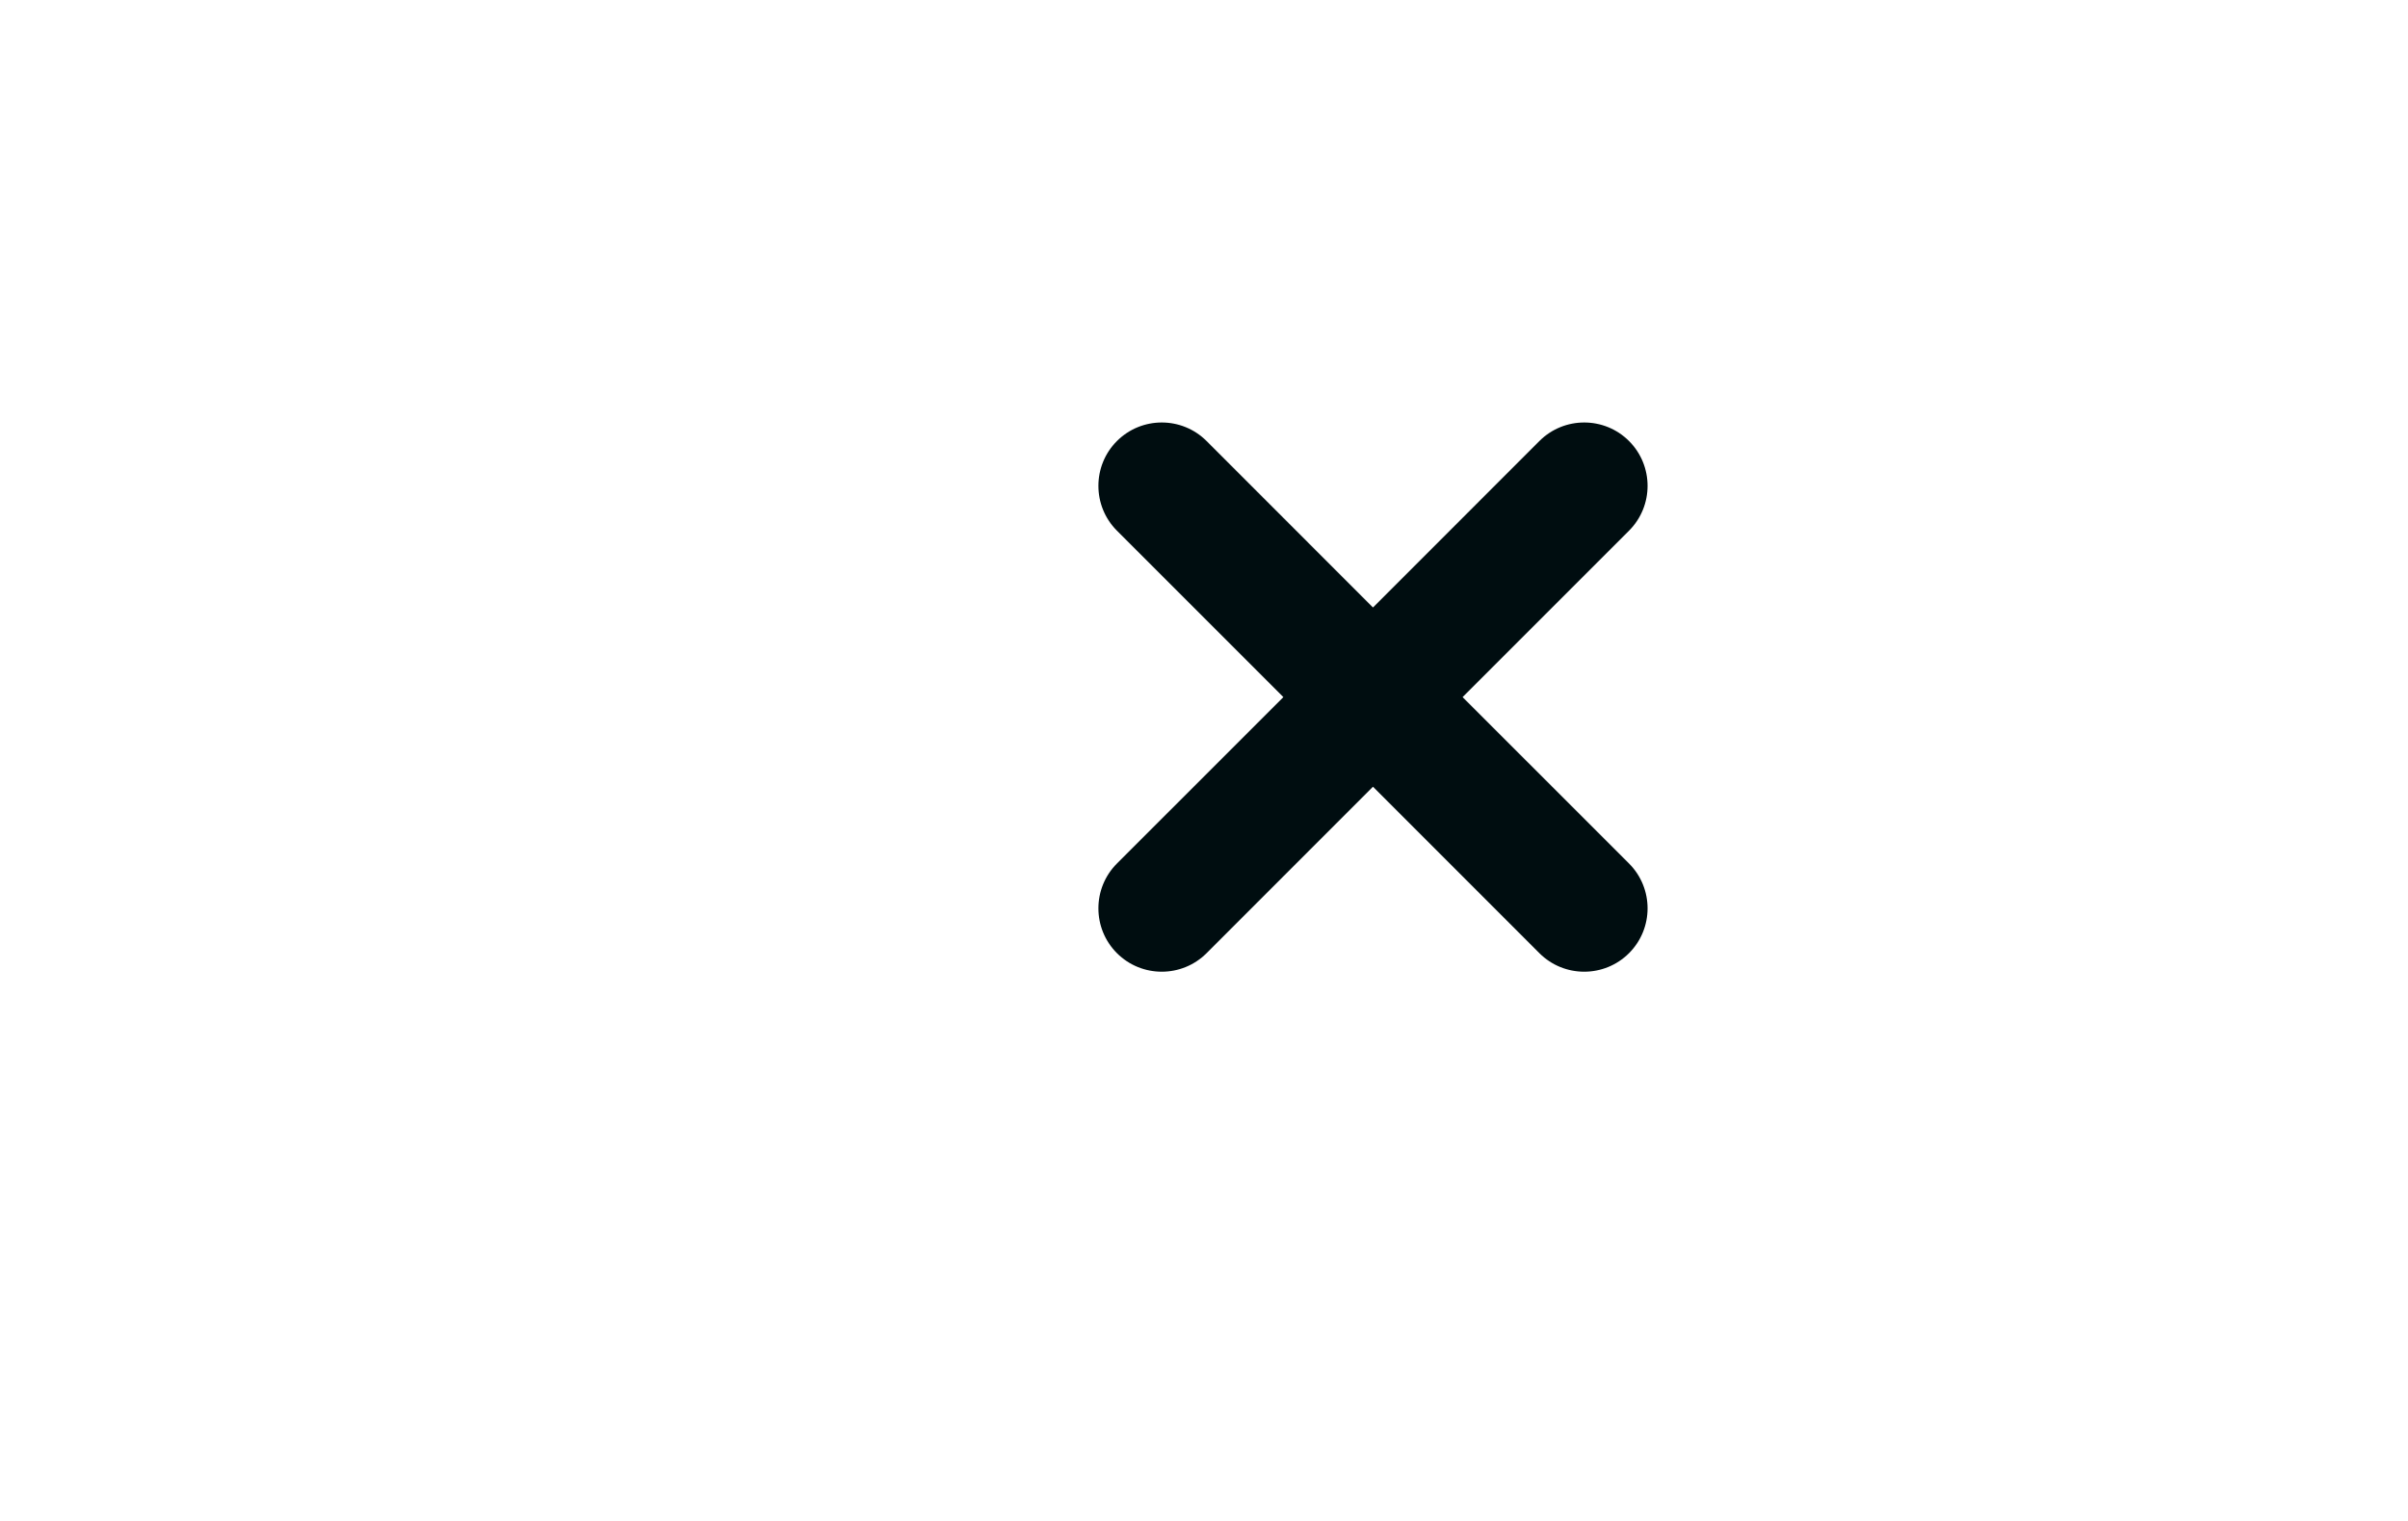 <svg width="57" height="36" viewBox="0 0 57 36" fill="none" xmlns="http://www.w3.org/2000/svg">
<g filter="url(#filter0_d_4084_104928)">
<path d="M11.398 1.793C12.138 0.673 13.391 0 14.734 0H50.918C53.128 0 54.919 1.791 54.919 4V28C54.919 30.209 53.128 32 50.919 32H14.734C13.391 32 12.138 31.326 11.398 30.207L3.46 18.207C2.575 16.869 2.575 15.131 3.46 13.793L11.398 1.793Z" fill="white"/>
</g>
<path fill-rule="evenodd" clip-rule="evenodd" d="M36.439 10.439C37.025 9.854 37.975 9.854 38.561 10.439C39.146 11.025 39.146 11.975 38.561 12.561L34.621 16.5L38.561 20.439C39.146 21.025 39.146 21.975 38.561 22.561C37.975 23.146 37.025 23.146 36.439 22.561L32.5 18.621L28.561 22.561C27.975 23.146 27.025 23.146 26.439 22.561C25.854 21.975 25.854 21.025 26.439 20.439L30.379 16.5L26.439 12.561C25.854 11.975 25.854 11.025 26.439 10.439C27.025 9.854 27.975 9.854 28.561 10.439L32.5 14.379L36.439 10.439Z" fill="#000D10"/>
<defs>
<filter id="filter0_d_4084_104928" x="0.796" y="0" width="56.123" height="36" filterUnits="userSpaceOnUse" color-interpolation-filters="sRGB">
<feFlood flood-opacity="0" result="BackgroundImageFix"/>
<feColorMatrix in="SourceAlpha" type="matrix" values="0 0 0 0 0 0 0 0 0 0 0 0 0 0 0 0 0 0 127 0" result="hardAlpha"/>
<feOffset dy="2"/>
<feGaussianBlur stdDeviation="1"/>
<feComposite in2="hardAlpha" operator="out"/>
<feColorMatrix type="matrix" values="0 0 0 0 0 0 0 0 0 0 0 0 0 0 0 0 0 0 0.15 0"/>
<feBlend mode="normal" in2="BackgroundImageFix" result="effect1_dropShadow_4084_104928"/>
<feBlend mode="normal" in="SourceGraphic" in2="effect1_dropShadow_4084_104928" result="shape"/>
</filter>
</defs>
</svg>
